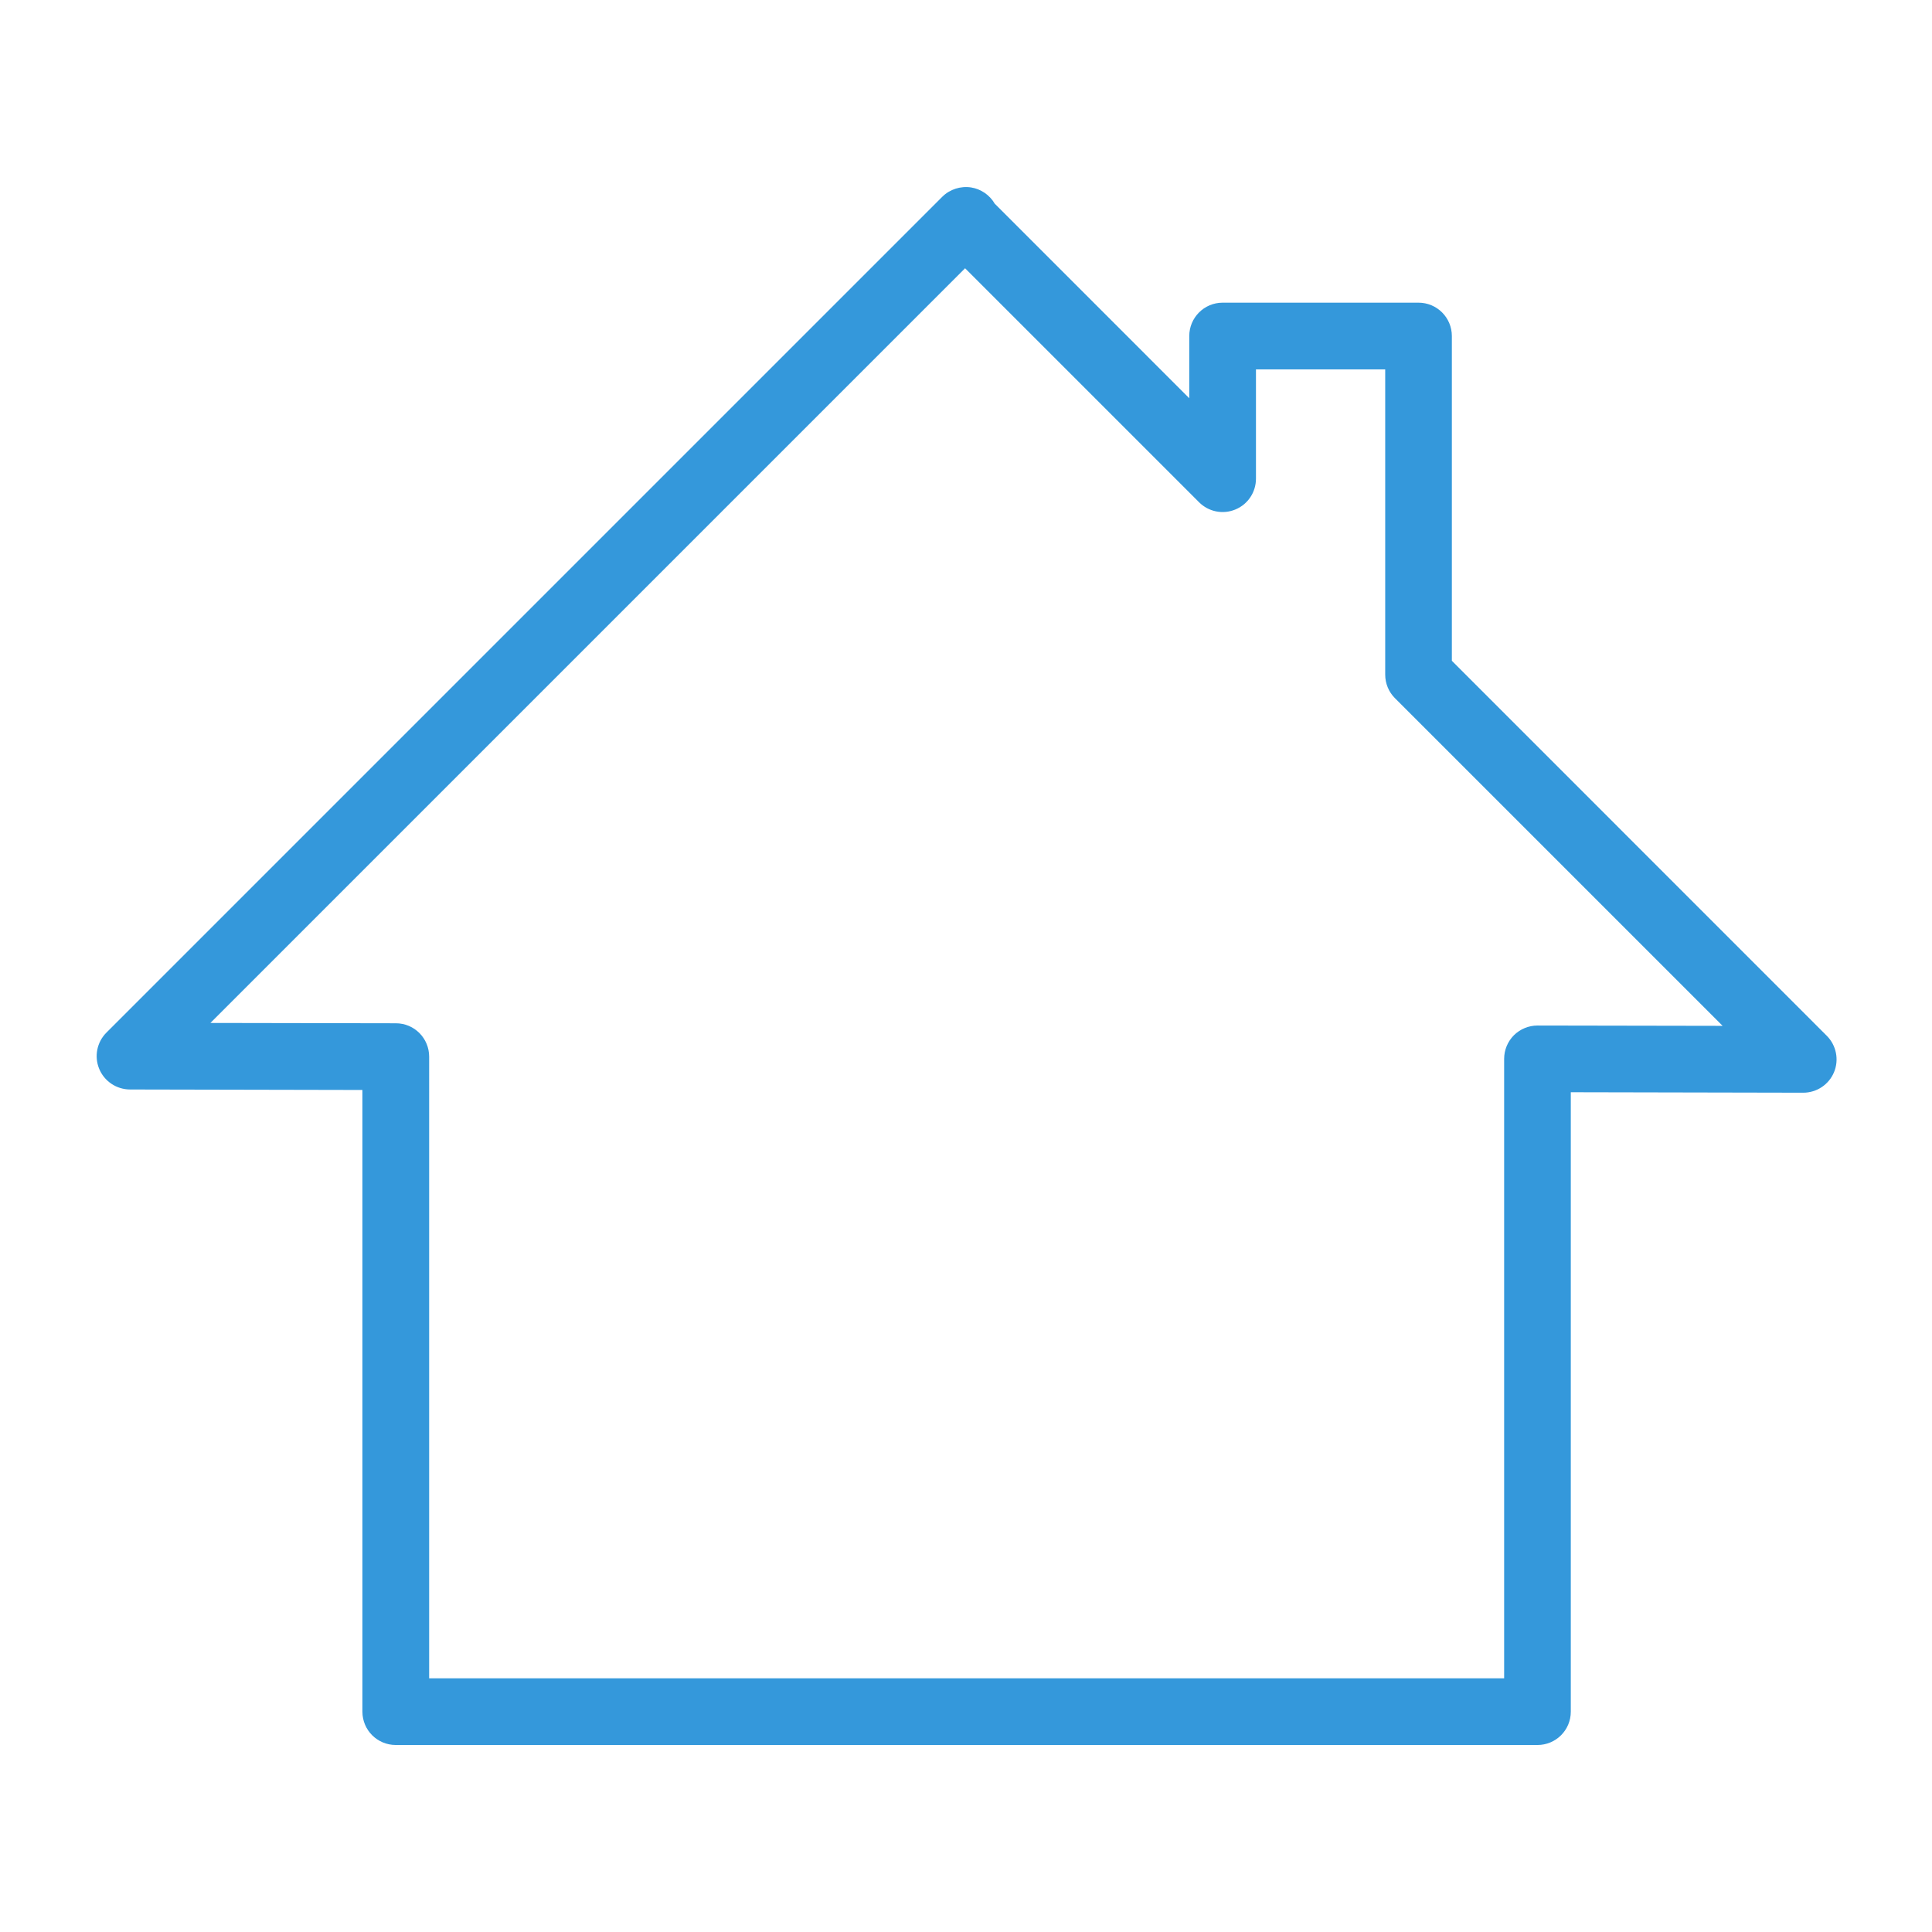 <?xml version="1.0" encoding="utf-8"?>
<!-- Generator: Adobe Illustrator 16.0.0, SVG Export Plug-In . SVG Version: 6.00 Build 0)  -->
<!DOCTYPE svg PUBLIC "-//W3C//DTD SVG 1.1//EN" "http://www.w3.org/Graphics/SVG/1.1/DTD/svg11.dtd">
<svg version="1.1"
	 id="svg2" inkscape:output_extension="org.inkscape.output.svg.inkscape" sodipodi:docname="go-home.svg" sodipodi:docbase="/home/jimmac/src/cvs/tango-icon-theme/scalable/actions" inkscape:version="0.46" sodipodi:version="0.32" xmlns:dc="http://purl.org/dc/elements/1.1/" xmlns:cc="http://creativecommons.org/ns#" xmlns:rdf="http://www.w3.org/1999/02/22-rdf-syntax-ns#" xmlns:svg="http://www.w3.org/2000/svg" xmlns:sodipodi="http://sodipodi.sourceforge.net/DTD/sodipodi-0.dtd" xmlns:inkscape="http://www.inkscape.org/namespaces/inkscape" inkscape:export-ydpi="90.000000" inkscape:export-xdpi="90.000000" inkscape:export-filename="/home/tigert/My Downloads/go-home.png"
	 xmlns="http://www.w3.org/2000/svg" xmlns:xlink="http://www.w3.org/1999/xlink" x="0px" y="0px" width="48px" height="48px"
	 viewBox="0 0 48 48" enable-background="new 0 0 48 48" xml:space="preserve">
<g>
	<path fill="#3498DB" d="M38.198,43.354H9.833c-0.458,0-0.829-0.369-0.829-0.828V27.08l-5.775-0.012
		c-0.335-0.002-0.637-0.203-0.765-0.514c-0.127-0.309-0.056-0.664,0.181-0.9L23.41,4.889c0.189-0.188,0.459-0.272,0.718-0.232
		c0.246,0.04,0.46,0.188,0.585,0.402l4.834,4.835V8.349c0-0.457,0.37-0.829,0.829-0.829h4.867c0.459,0,0.828,0.372,0.828,0.829
		v8.068l9.315,9.317c0.236,0.236,0.309,0.594,0.18,0.904c-0.128,0.309-0.431,0.51-0.766,0.51c-0.001,0-0.001,0-0.002,0l-5.772-0.012
		v15.389C39.027,42.984,38.656,43.354,38.198,43.354z M10.662,41.697H37.37V26.307c0-0.221,0.088-0.432,0.244-0.588
		c0.155-0.152,0.364-0.24,0.584-0.24c0.001,0,0.001,0,0.002,0l4.598,0.008l-8.14-8.14c-0.156-0.155-0.243-0.366-0.243-0.586V9.177
		h-3.211v2.716c0,0.334-0.2,0.637-0.511,0.765c-0.31,0.129-0.665,0.058-0.903-0.18l-5.813-5.813l-18.75,18.75l4.608,0.008
		c0.458,0,0.827,0.371,0.827,0.83V41.697z"/>
</g>
</svg>
